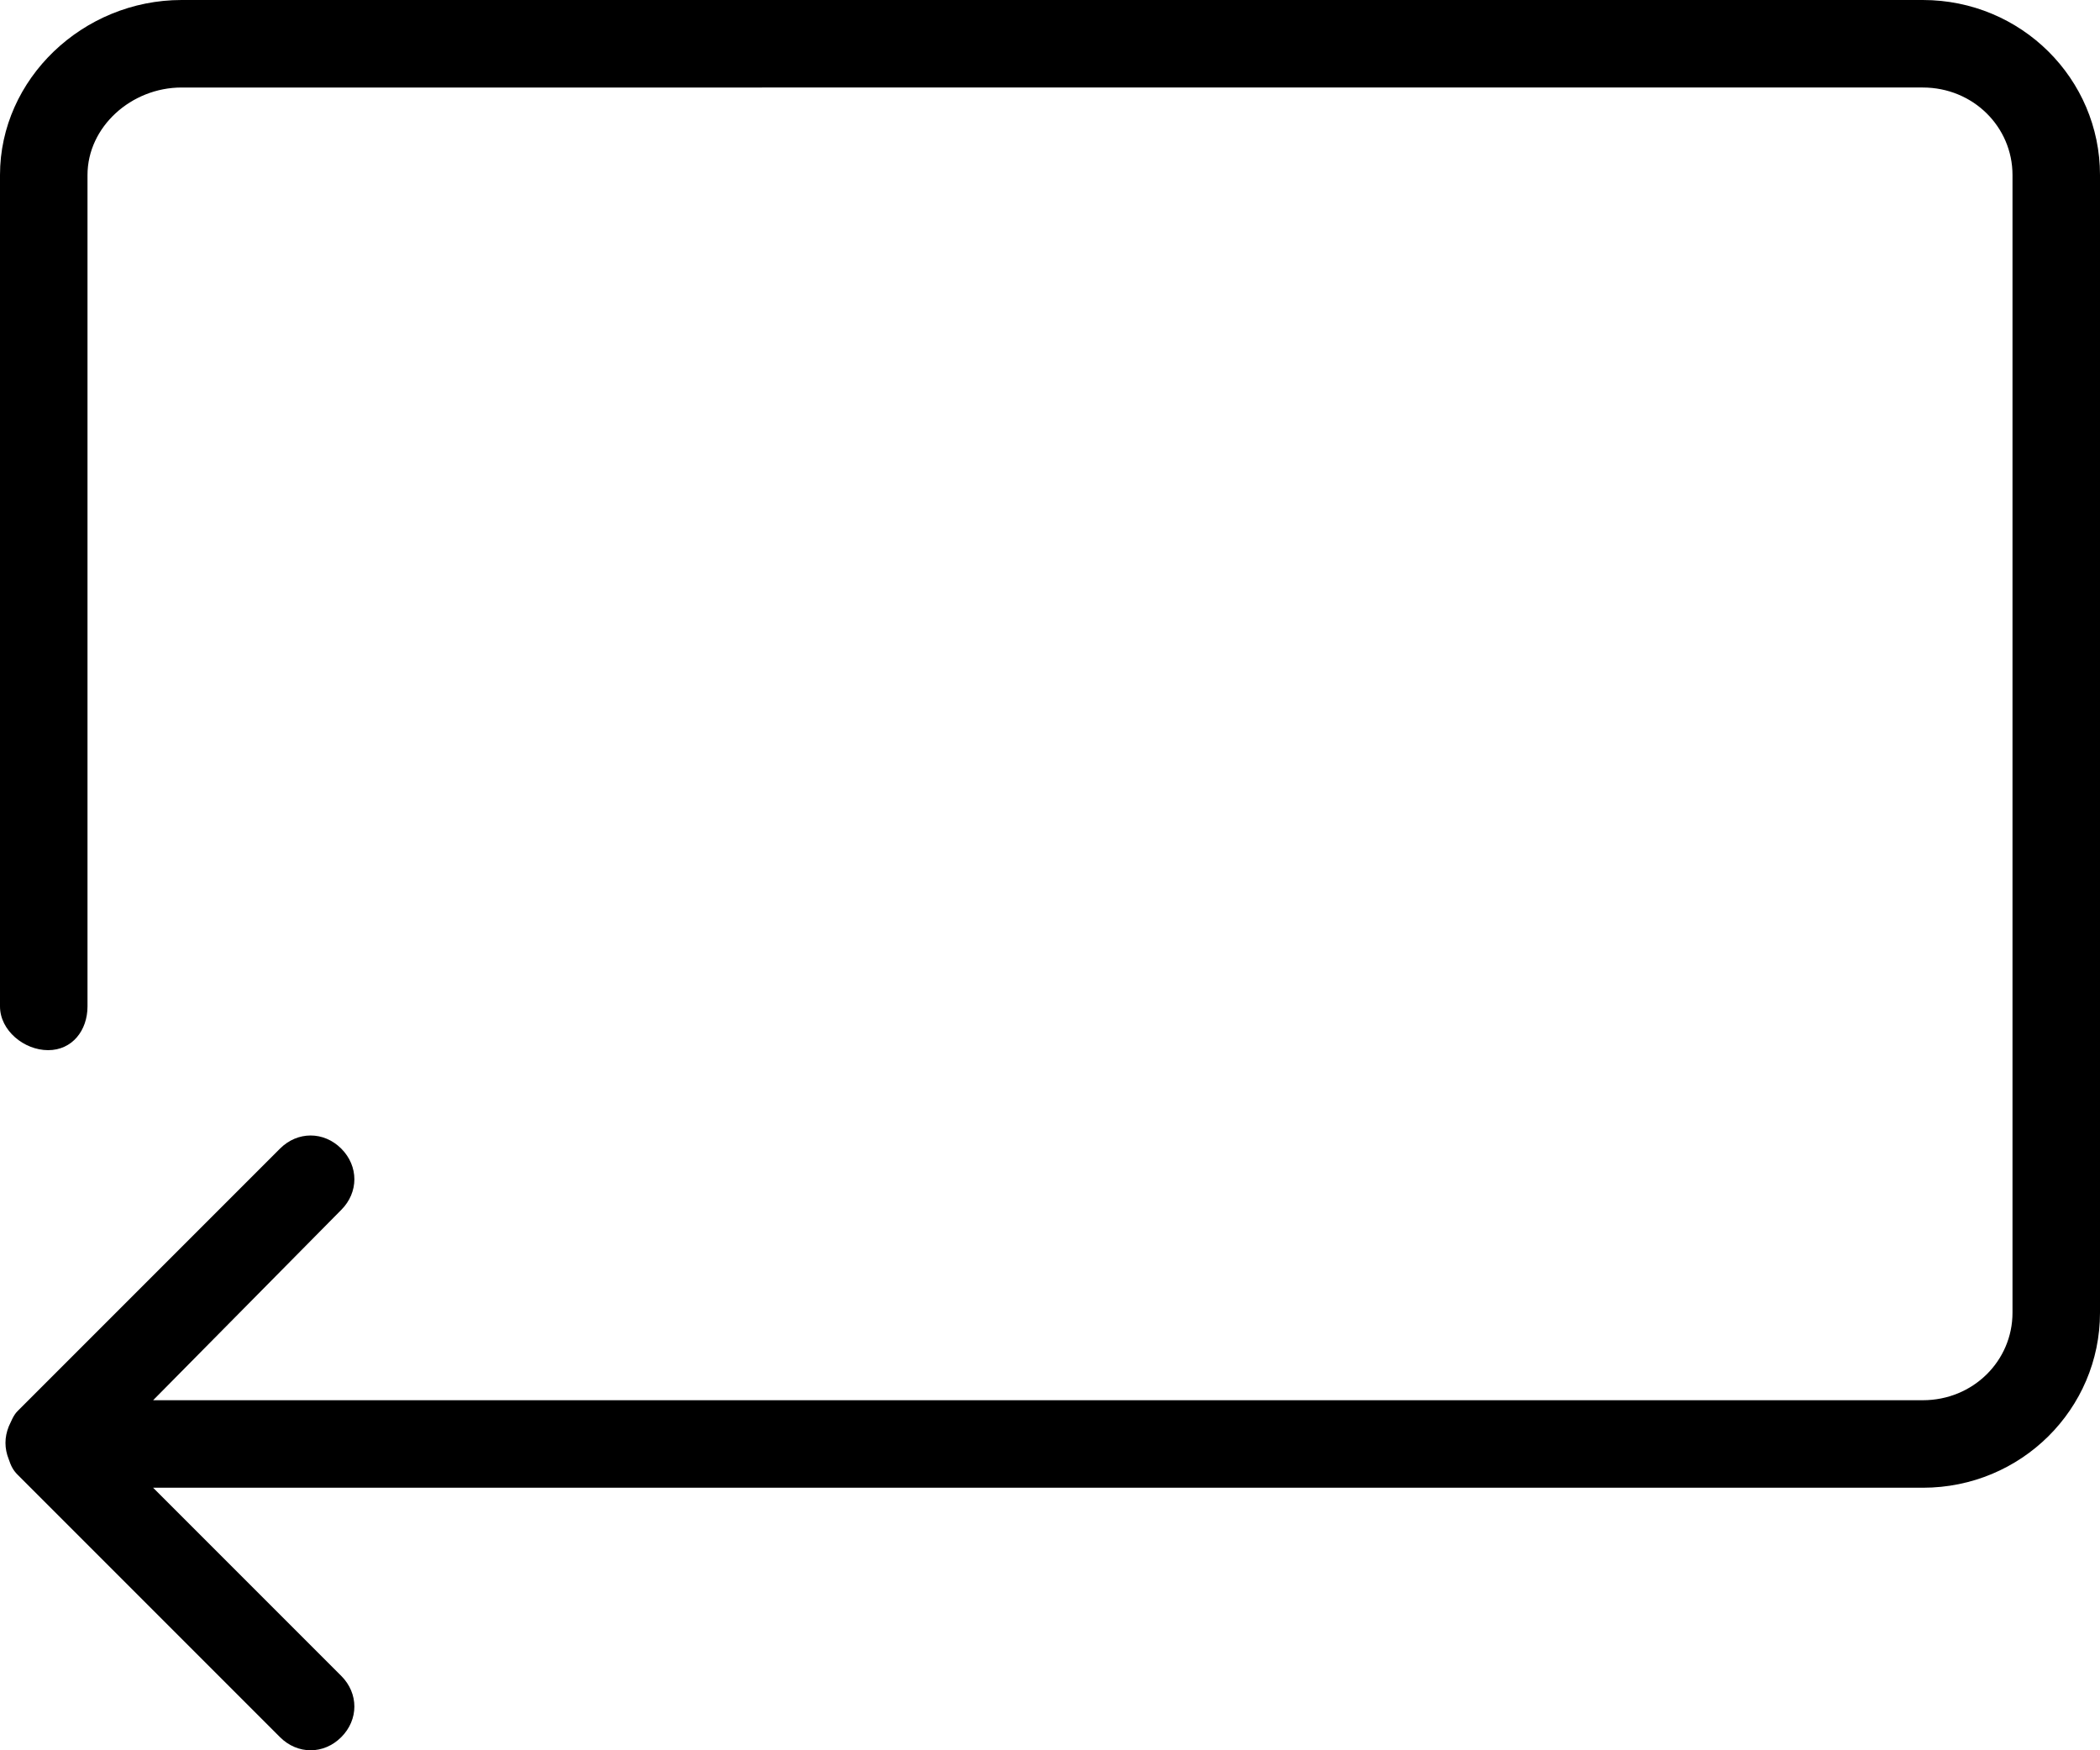 <?xml version="1.0" encoding="utf-8"?>
<!-- Generator: Adobe Illustrator 22.1.0, SVG Export Plug-In . SVG Version: 6.00 Build 0)  -->
<svg version="1.1" id="Layer_1" xmlns="http://www.w3.org/2000/svg" xmlns:xlink="http://www.w3.org/1999/xlink" x="0px" y="0px"
	 viewBox="0 0 96 80" style="enable-background:new 0 0 96 80;" xml:space="preserve">

<path class="st0" d="M87.9,68H7l8.6,8.6c0.8,0.8,0.8,2,0,2.8c-0.4,0.4-0.9,0.6-1.4,0.6c-0.5,0-1-0.2-1.4-0.6l-12-12
	c-0.2-0.2-0.3-0.4-0.4-0.7c-0.2-0.5-0.2-1,0-1.5c0.1-0.2,0.2-0.5,0.4-0.7l12-12c0.8-0.8,2-0.8,2.8,0c0.8,0.8,0.8,2,0,2.8L7,64h80.9
	c2.3,0,4.1-1.8,4.1-4V8c0-2.2-1.8-4-4.1-4H8.3C6,4,4,5.8,4,8v38c0,1.1-0.7,2-1.8,2C1.1,48,0,47.1,0,46V8c0-4.4,3.8-8,8.3-8h79.6
	C92.4,0,96,3.6,96,8v52C96,64.4,92.4,68,87.9,68z"/>
</svg>
